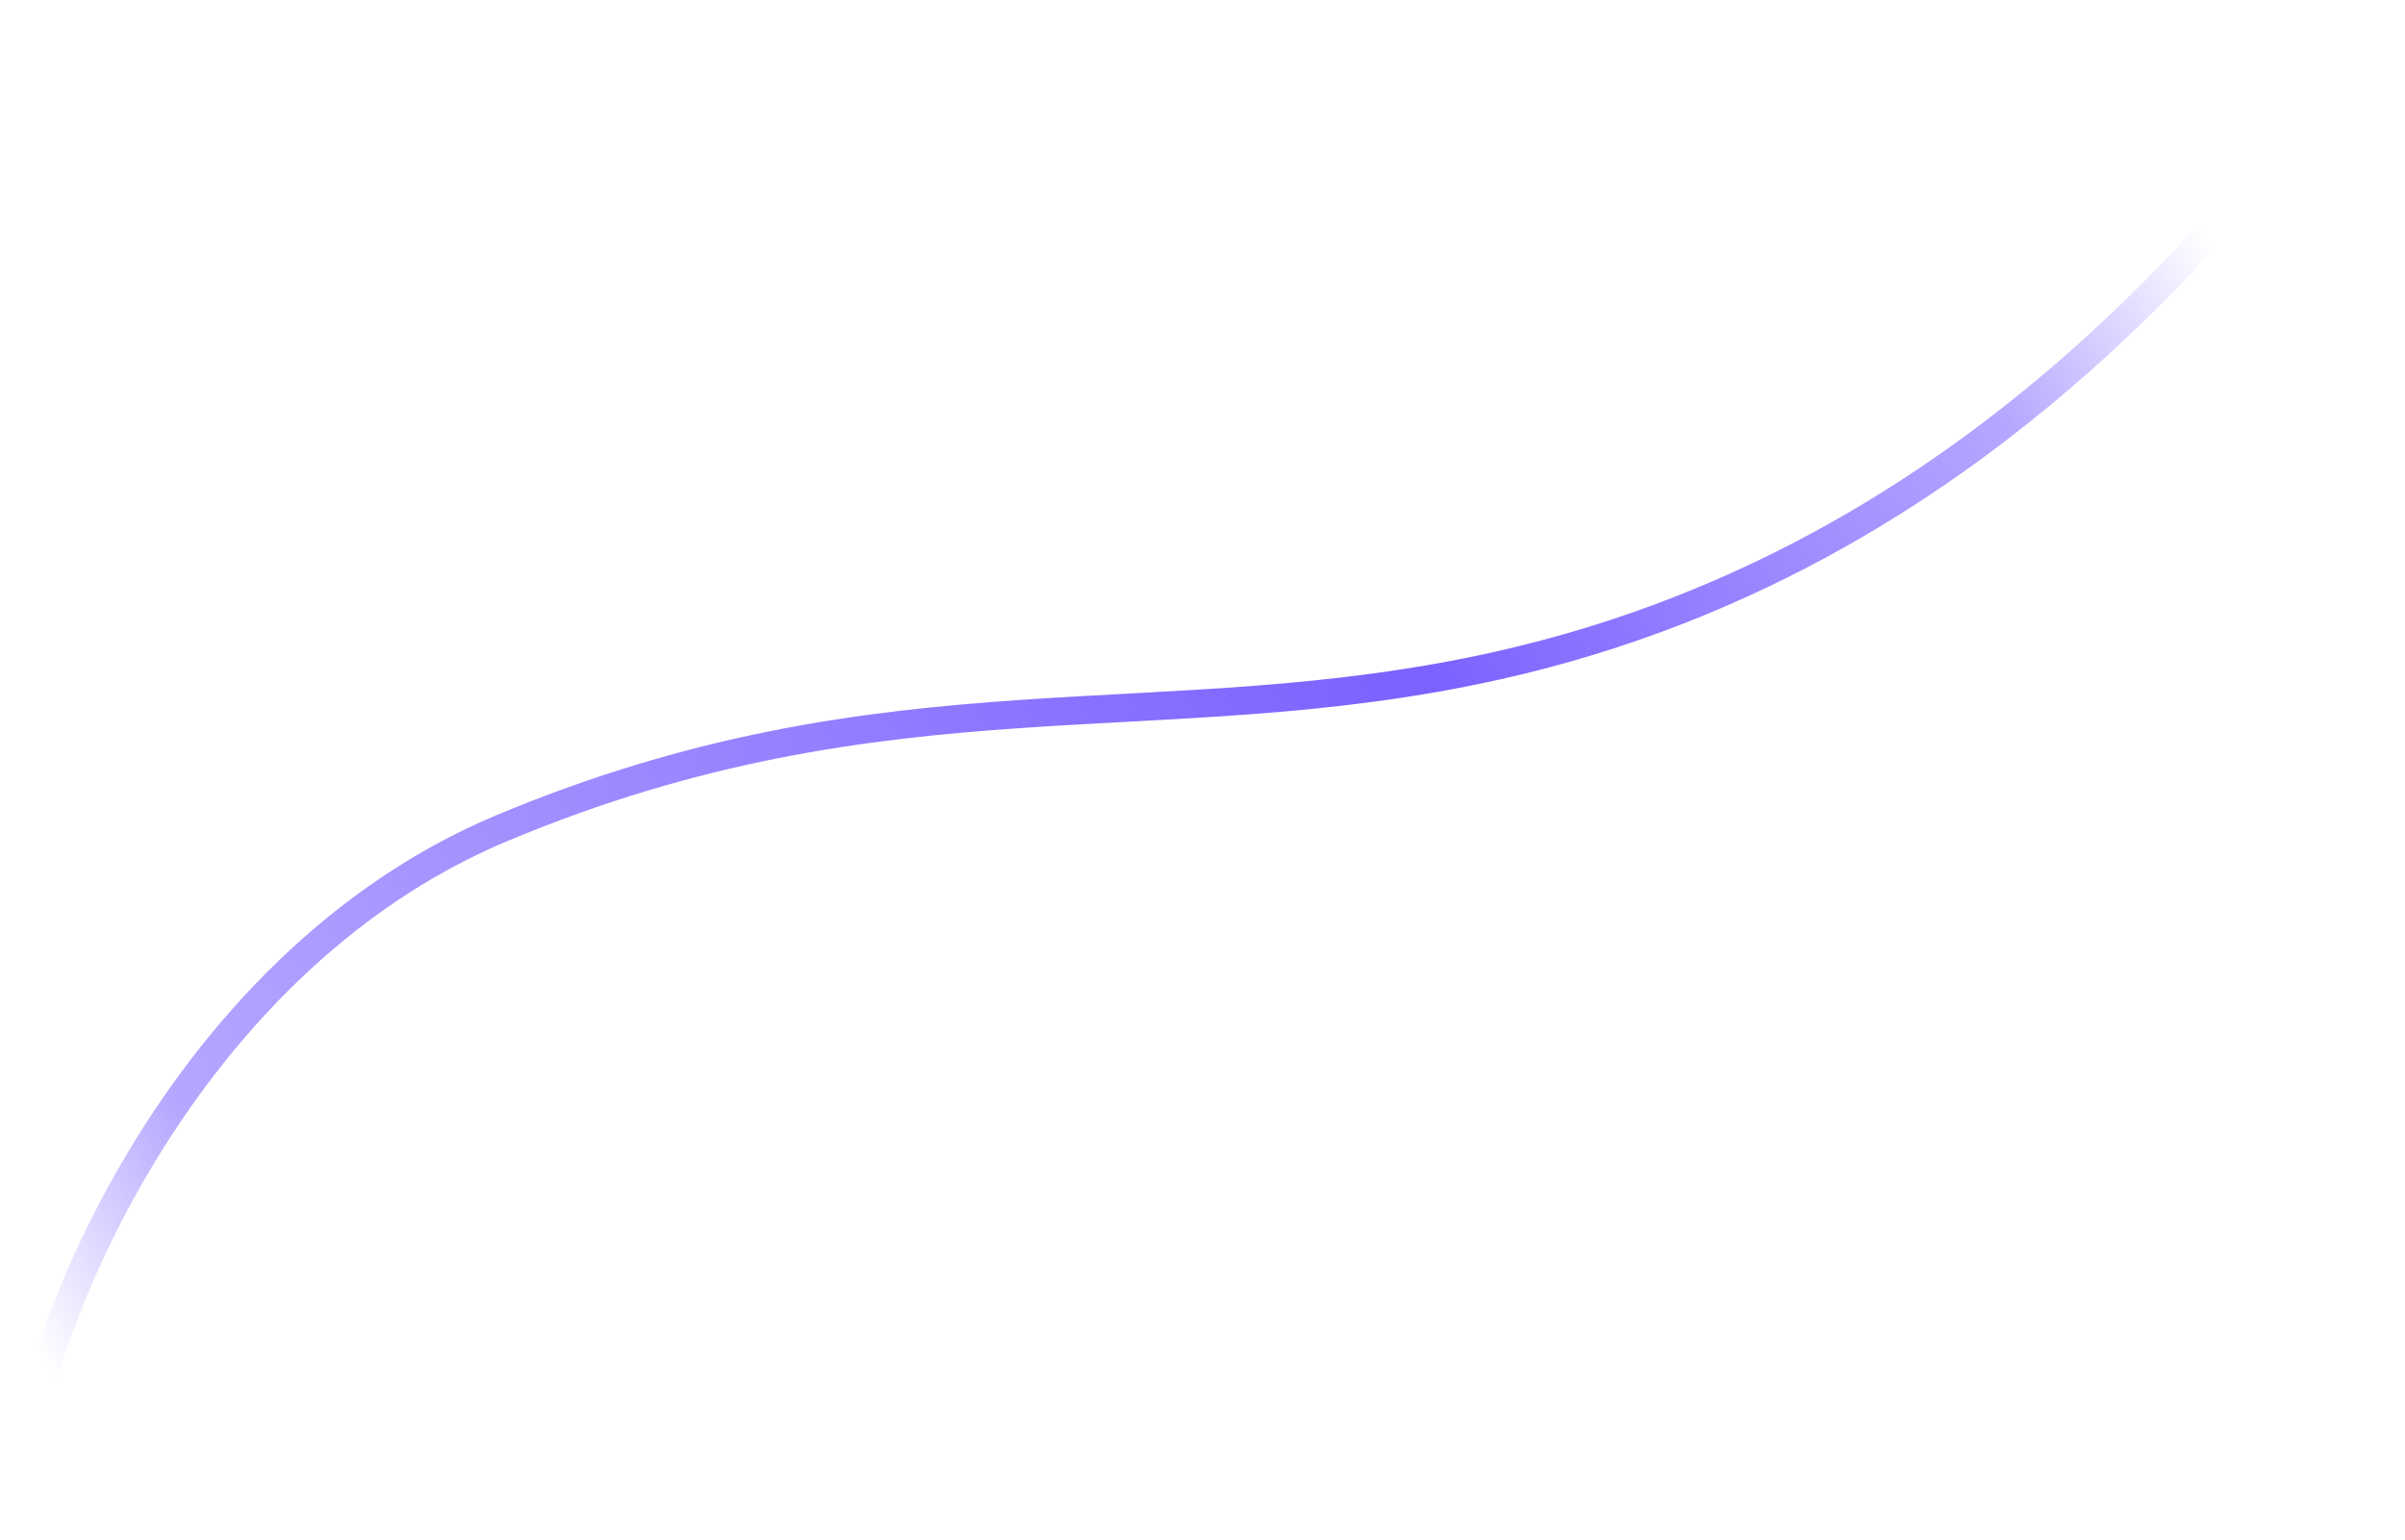 <svg width="1541" height="987" viewBox="0 0 1541 987" fill="none" xmlns="http://www.w3.org/2000/svg">
<path d="M1533.5 6.5C1456.92 100.729 1287.5 353 959.924 426.436C744.385 474.755 571 426.436 322 530.5C110.5 618.892 9 872.5 9 986.5" stroke="url(#paint0_linear_116_316)" stroke-width="18"/>
<defs>
<linearGradient id="paint0_linear_116_316" x1="1385.84" y1="106.002" x2="52.191" y2="911.488" gradientUnits="userSpaceOnUse">
<stop stop-color="#7B61FF" stop-opacity="0"/>
<stop offset="0.109" stop-color="#7B61FF" stop-opacity="0.556"/>
<stop offset="0.369" stop-color="#7B61FF"/>
<stop offset="0.899" stop-color="#7B61FF" stop-opacity="0.56"/>
<stop offset="1" stop-color="#7B61FF" stop-opacity="0"/>
</linearGradient>
</defs>
</svg>
